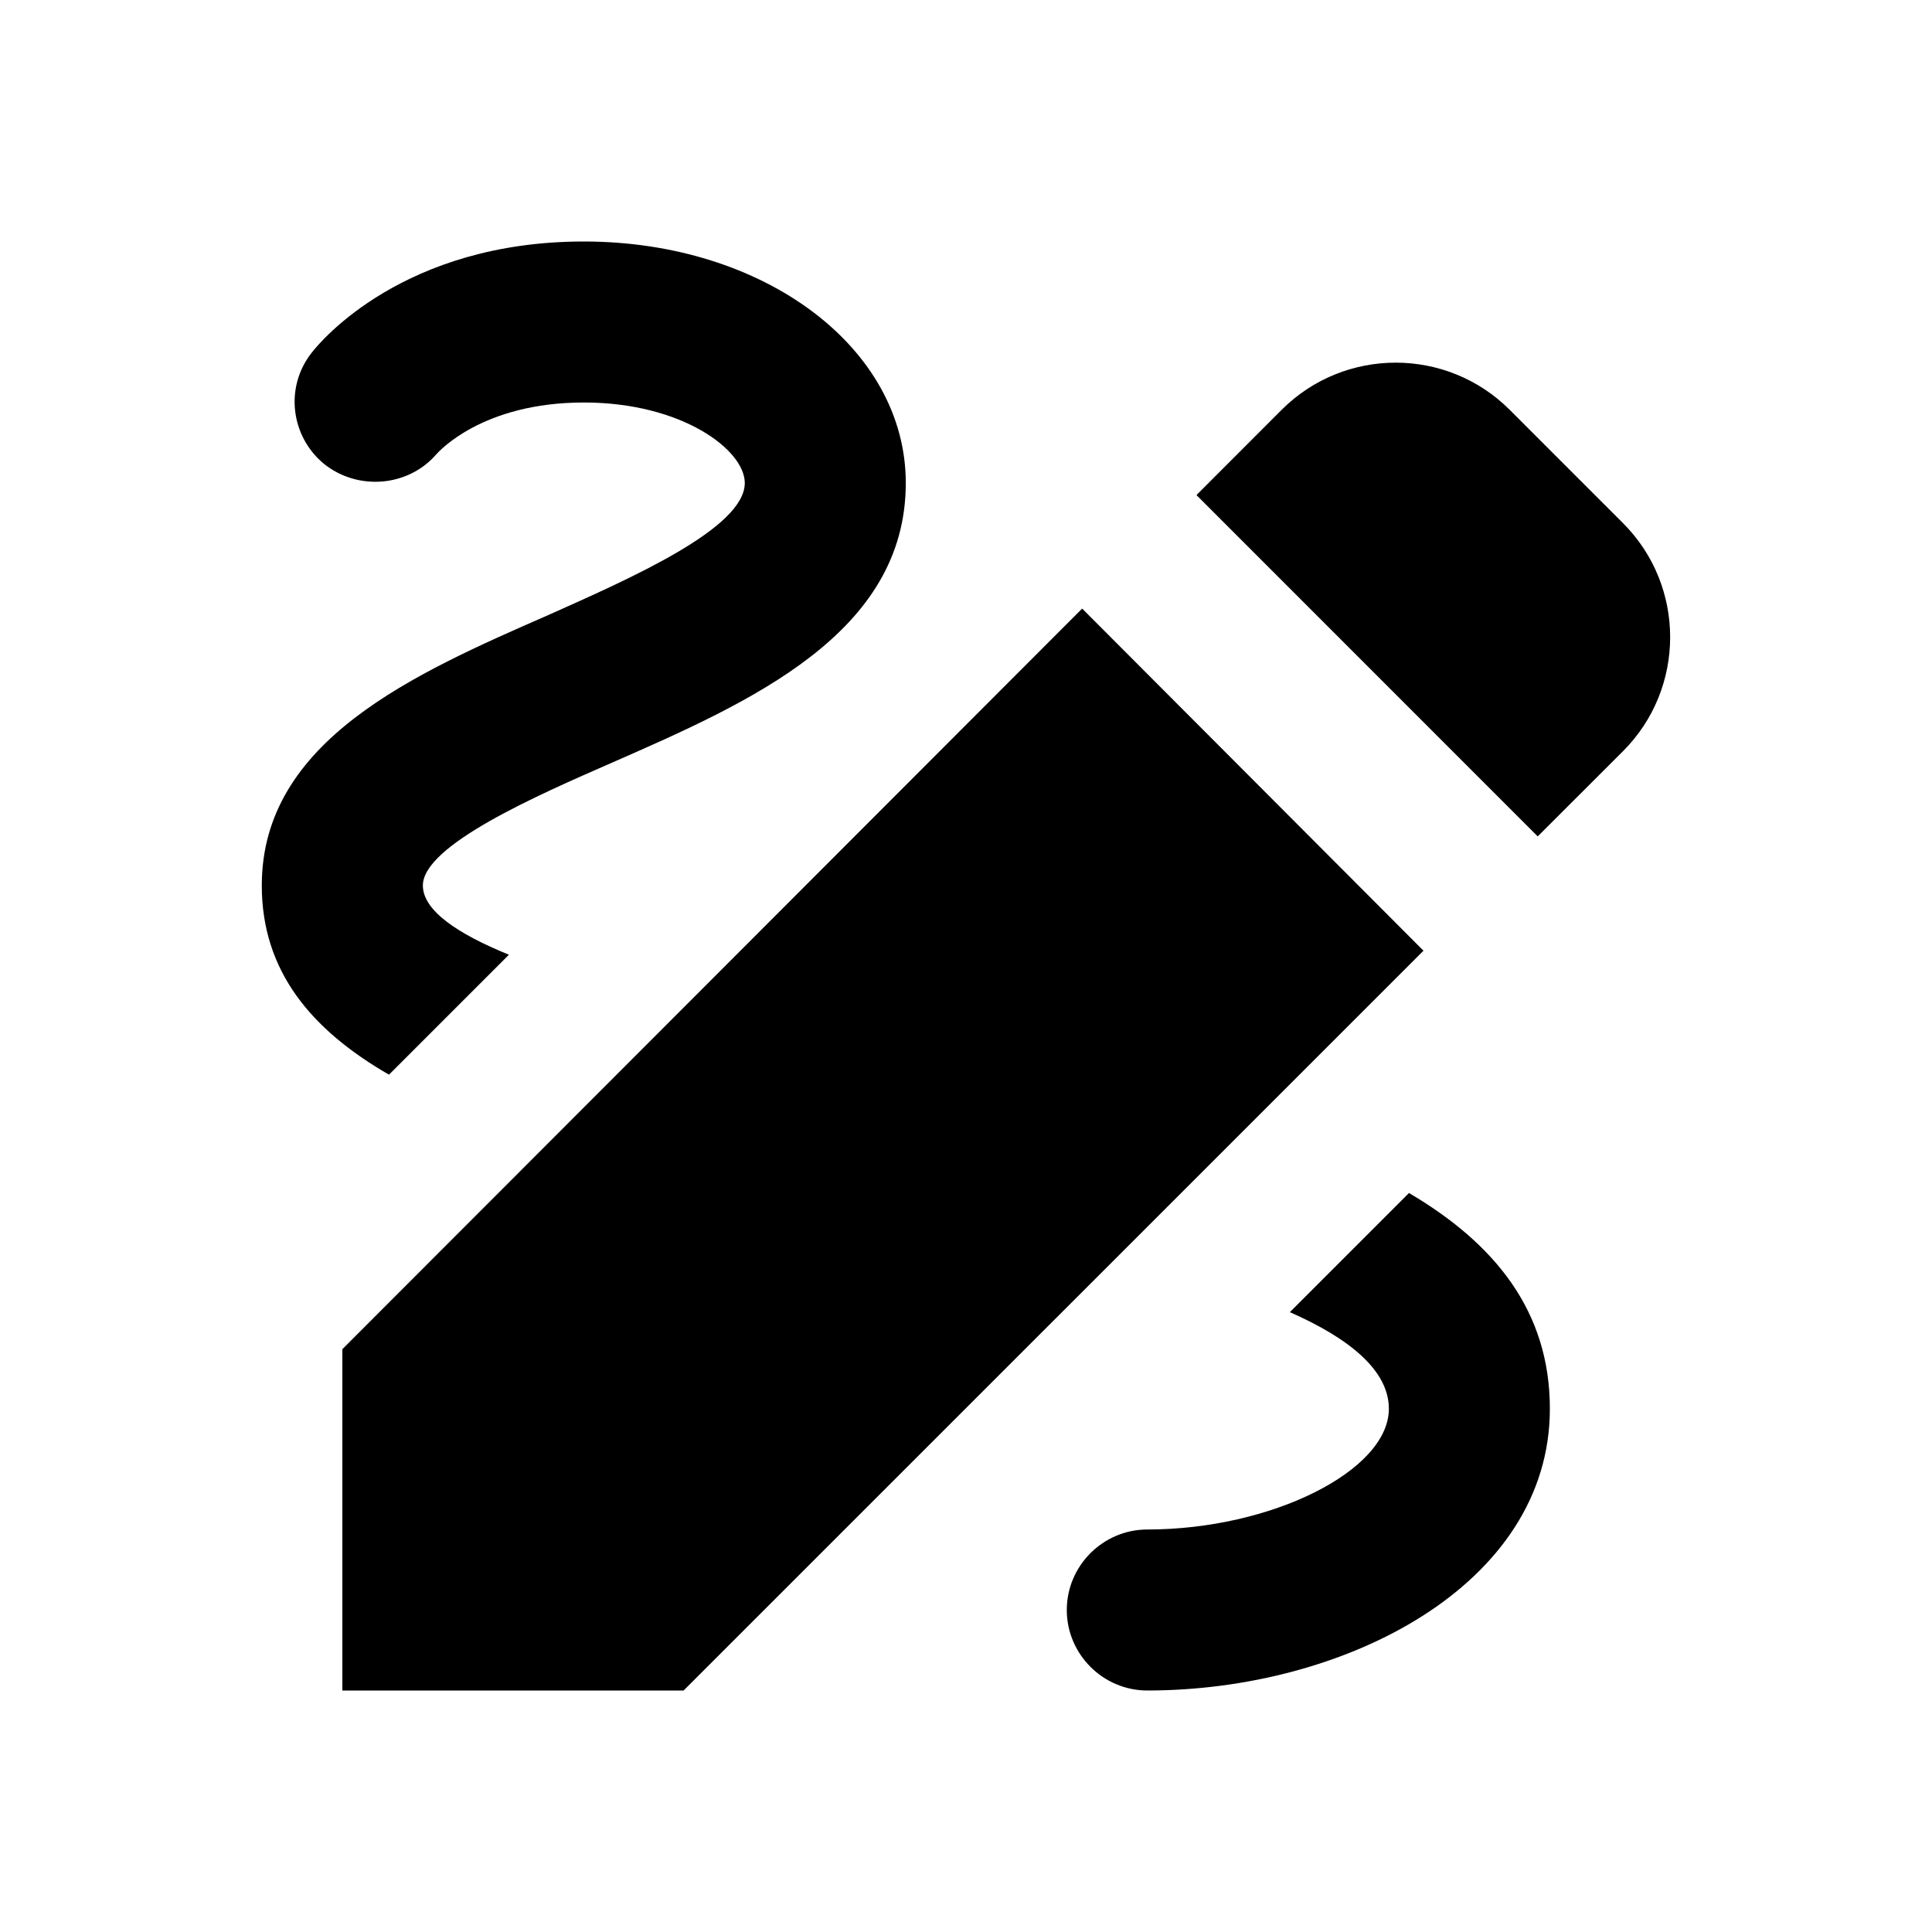 <svg width="24" height="24" viewBox="0 0 24 24" fill="none" xmlns="http://www.w3.org/2000/svg">
<path d="M19.102 10.39L20.163 9.33C20.942 8.55 20.942 7.28 20.163 6.5L18.753 5.09C17.973 4.31 16.703 4.31 15.922 5.09L14.863 6.15L19.102 10.39ZM13.443 7.56L4.253 16.76V21H8.492L17.683 11.81L13.443 7.56ZM19.253 17.5C19.253 19.69 16.712 21 14.252 21C13.703 21 13.252 20.55 13.252 20C13.252 19.45 13.703 19 14.252 19C15.793 19 17.253 18.27 17.253 17.5C17.253 17.03 16.773 16.63 16.023 16.3L17.503 14.82C18.573 15.45 19.253 16.29 19.253 17.5ZM4.832 13.35C3.862 12.79 3.252 12.06 3.252 11C3.252 9.2 5.143 8.37 6.812 7.64C7.843 7.18 9.252 6.56 9.252 6C9.252 5.59 8.473 5 7.253 5C5.992 5 5.452 5.61 5.423 5.64C5.072 6.05 4.442 6.1 4.022 5.76C3.612 5.42 3.533 4.81 3.873 4.38C3.982 4.24 5.013 3 7.253 3C9.492 3 11.252 4.32 11.252 6C11.252 7.87 9.322 8.72 7.612 9.47C6.673 9.88 5.253 10.5 5.253 11C5.253 11.31 5.683 11.6 6.322 11.86L4.832 13.35Z" fill="black"/>
</svg>
